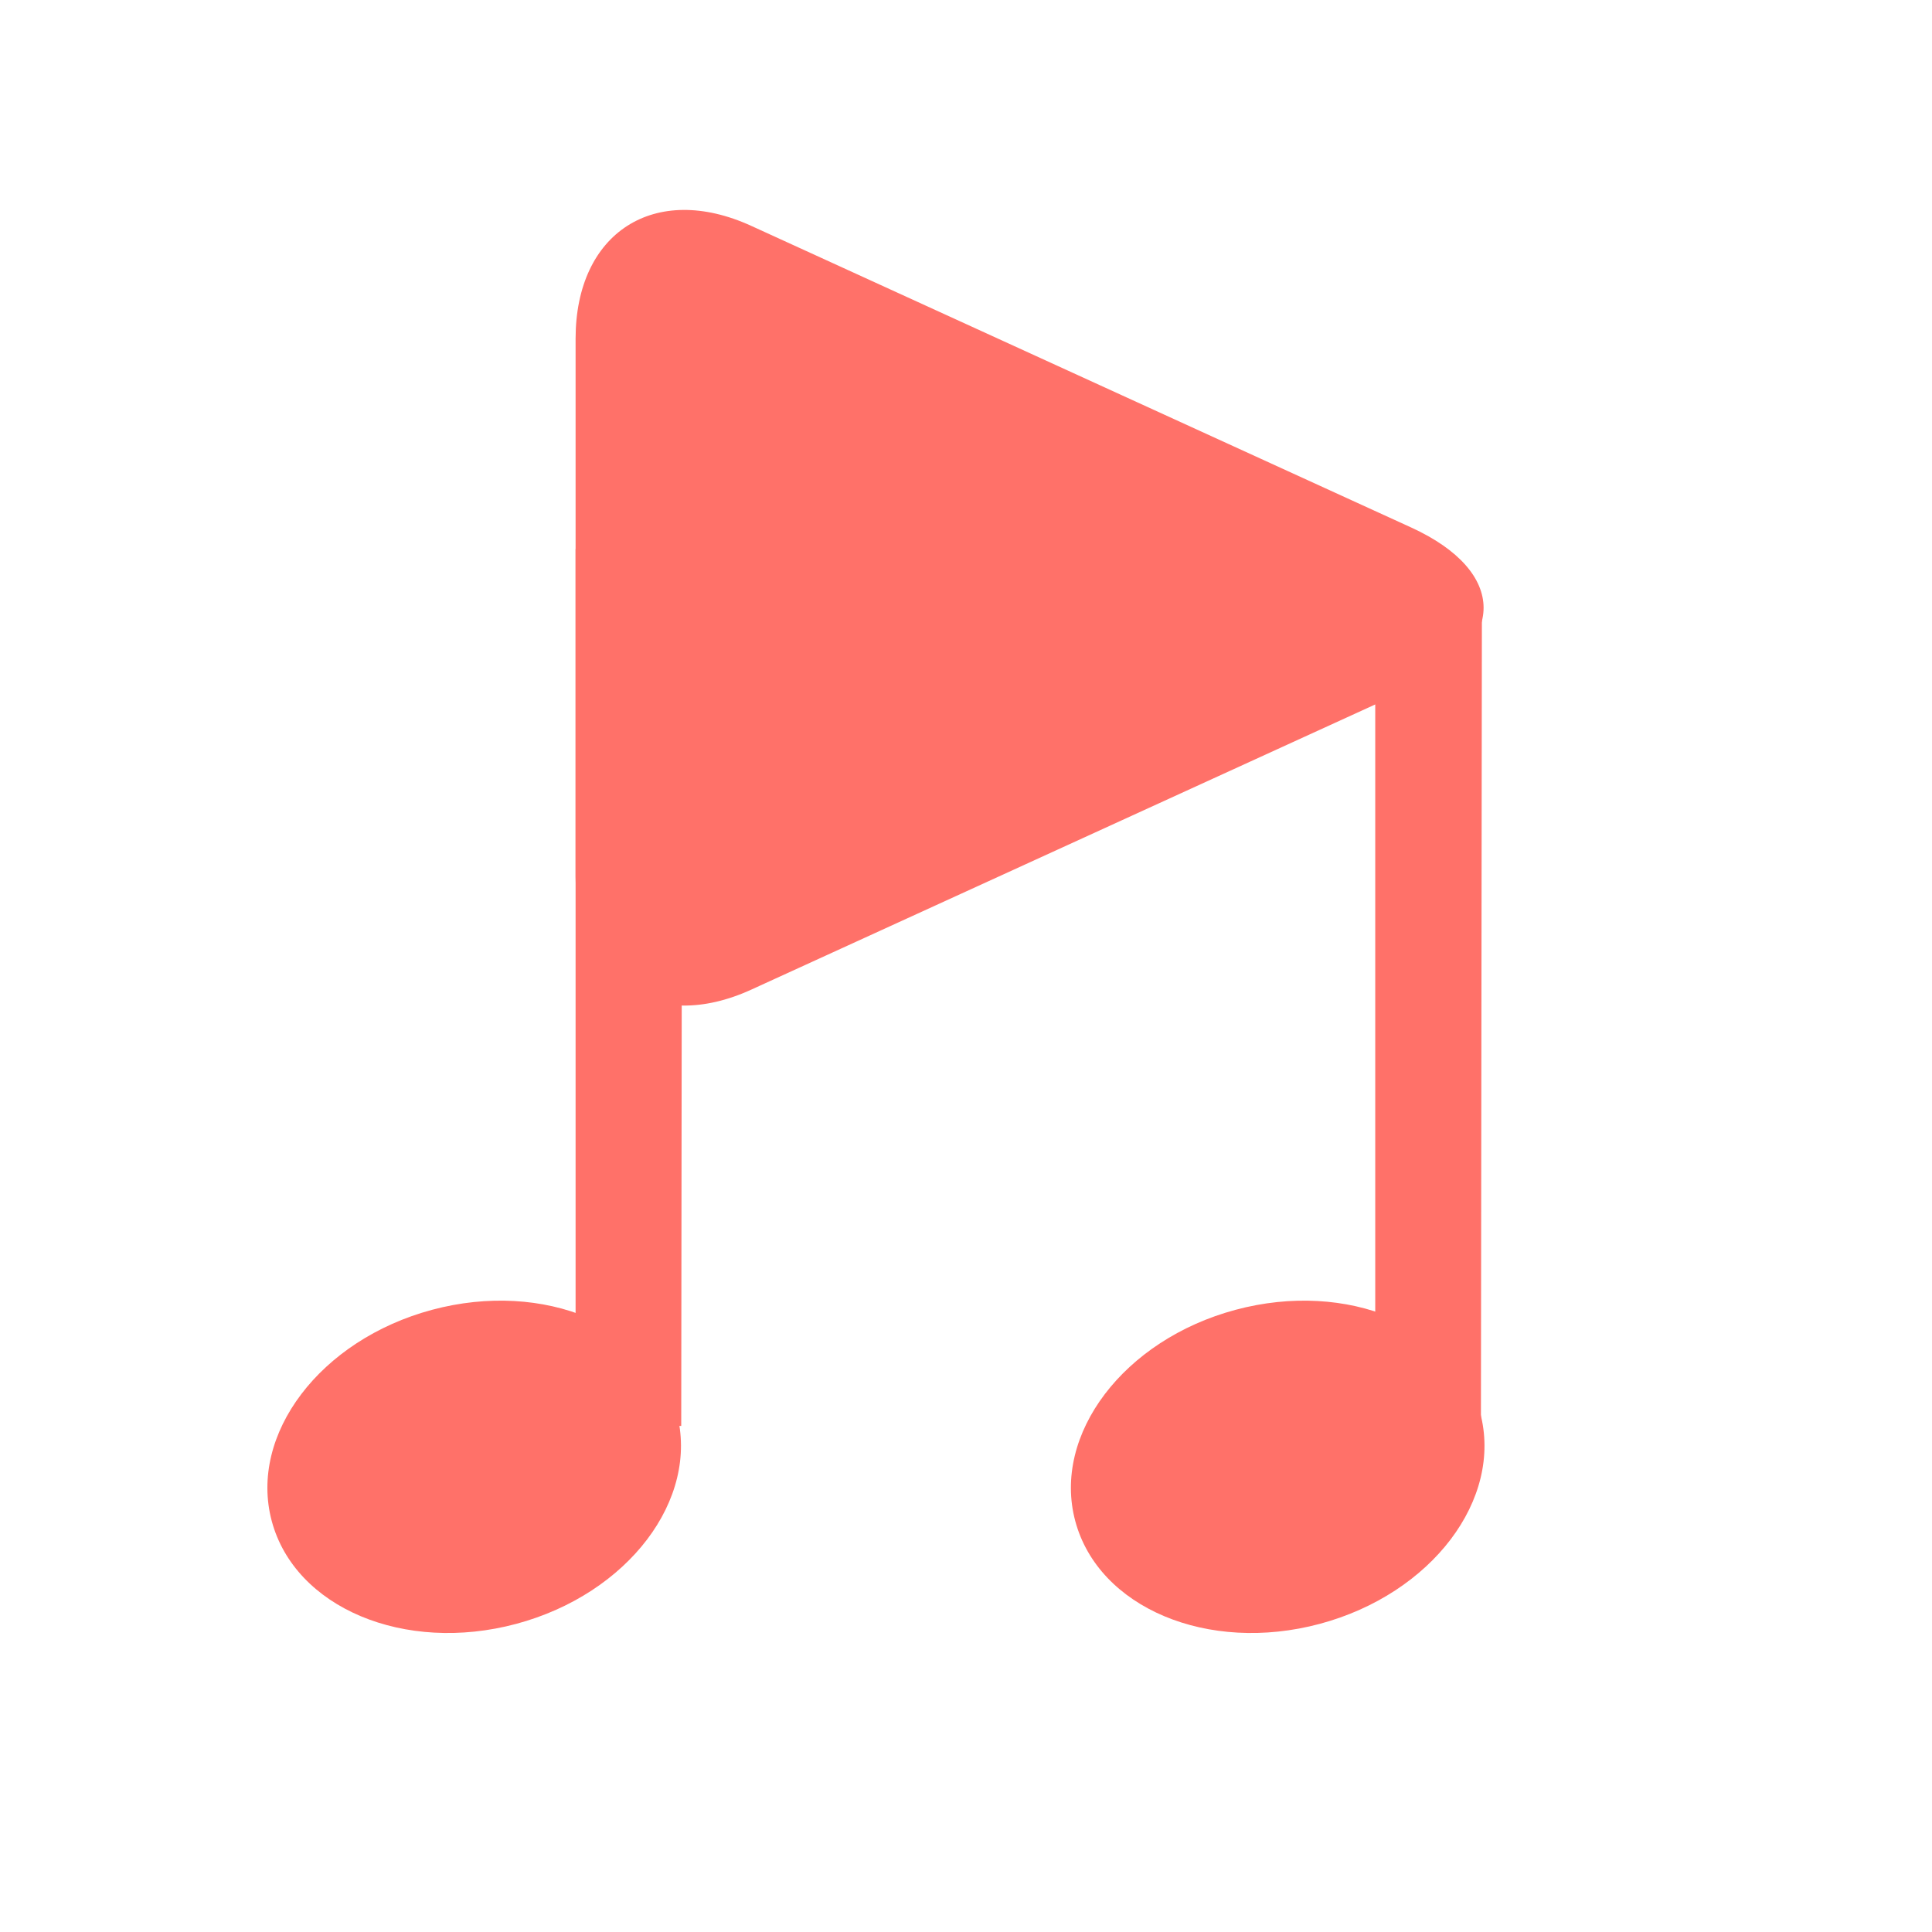 <?xml version="1.0" encoding="UTF-8" standalone="no"?>
<!-- Created with Inkscape (http://www.inkscape.org/) -->

<svg
   version="1.1"
   id="svg2"
   xml:space="preserve"
   width="666.667"
   height="666.667"
   viewBox="0 0 666.667 666.667"
   sodipodi:docname="youtube radio.ai"
   xmlns:inkscape="http://www.inkscape.org/namespaces/inkscape"
   xmlns:sodipodi="http://sodipodi.sourceforge.net/DTD/sodipodi-0.dtd"
   xmlns="http://www.w3.org/2000/svg"
   xmlns:svg="http://www.w3.org/2000/svg"><defs
     id="defs6"><clipPath
       clipPathUnits="userSpaceOnUse"
       id="clipPath16"><path
         d="M 0,500 H 500 V 0 H 0 Z"
         id="path14" /></clipPath></defs><sodipodi:namedview
     id="namedview4"
     pagecolor="#ffffff"
     bordercolor="#666666"
     borderopacity="1.0"
     inkscape:pageshadow="2"
     inkscape:pageopacity="0.0"
     inkscape:pagecheckerboard="0" /><g
     id="g8"
     inkscape:groupmode="layer"
     inkscape:label="youtube radio"
     transform="matrix(1.333,0,0,-1.333,0,666.667)"><g
       id="g10"><g
         id="g12"
         clip-path="url(#clipPath16)"><g
           id="g18"
           transform="translate(149,273.16)"><path
             d="m 0,0 c 0,-27.5 20.464,-40.647 45.476,-29.216 l 170.813,78.07 c 25.012,11.432 25.012,30.138 0,41.57 L 45.476,168.494 C 20.464,179.925 0,166.778 0,139.278 Z"
             style="fill:#ff7169;fill-opacity:1;fill-rule:nonzero;stroke:none"
             id="path20" /></g><g
           id="g22"
           transform="translate(383.151,134.457)"><path
             d="m 0,0 c 6.016,-22.449 -12.568,-46.936 -41.51,-54.69 -28.94,-7.754 -57.277,4.159 -63.293,26.608 -6.015,22.45 12.569,46.936 41.509,54.691 C -34.353,34.363 -6.016,22.45 0,0"
             style="fill:#ff7169;fill-opacity:1;fill-rule:nonzero;stroke:none"
             id="path24" /></g><g
           id="g26"
           transform="translate(175.151,134.457)"><path
             d="m 0,0 c 6.016,-22.449 -12.568,-46.936 -41.51,-54.69 -28.94,-7.754 -57.277,4.159 -63.293,26.608 -6.015,22.45 12.569,46.936 41.509,54.691 C -34.353,34.363 -6.016,22.45 0,0"
             style="fill:#ff7169;fill-opacity:1;fill-rule:nonzero;stroke:none"
             id="path28" /></g><g
           id="g30"
           transform="translate(149,358)"><path
             d="M 0,0 V -227 H 27.346 L 27.612,0 Z"
             style="fill:#ff7169;fill-opacity:1;fill-rule:nonzero;stroke:none"
             id="path32" /></g><g
           id="g34"
           transform="translate(356,343)"><path
             d="M 0,0 V -222 H 27.346 L 27.611,0 Z"
             style="fill:#ff7169;fill-opacity:1;fill-rule:nonzero;stroke:none"
             id="path36" /></g></g></g></g></svg>

